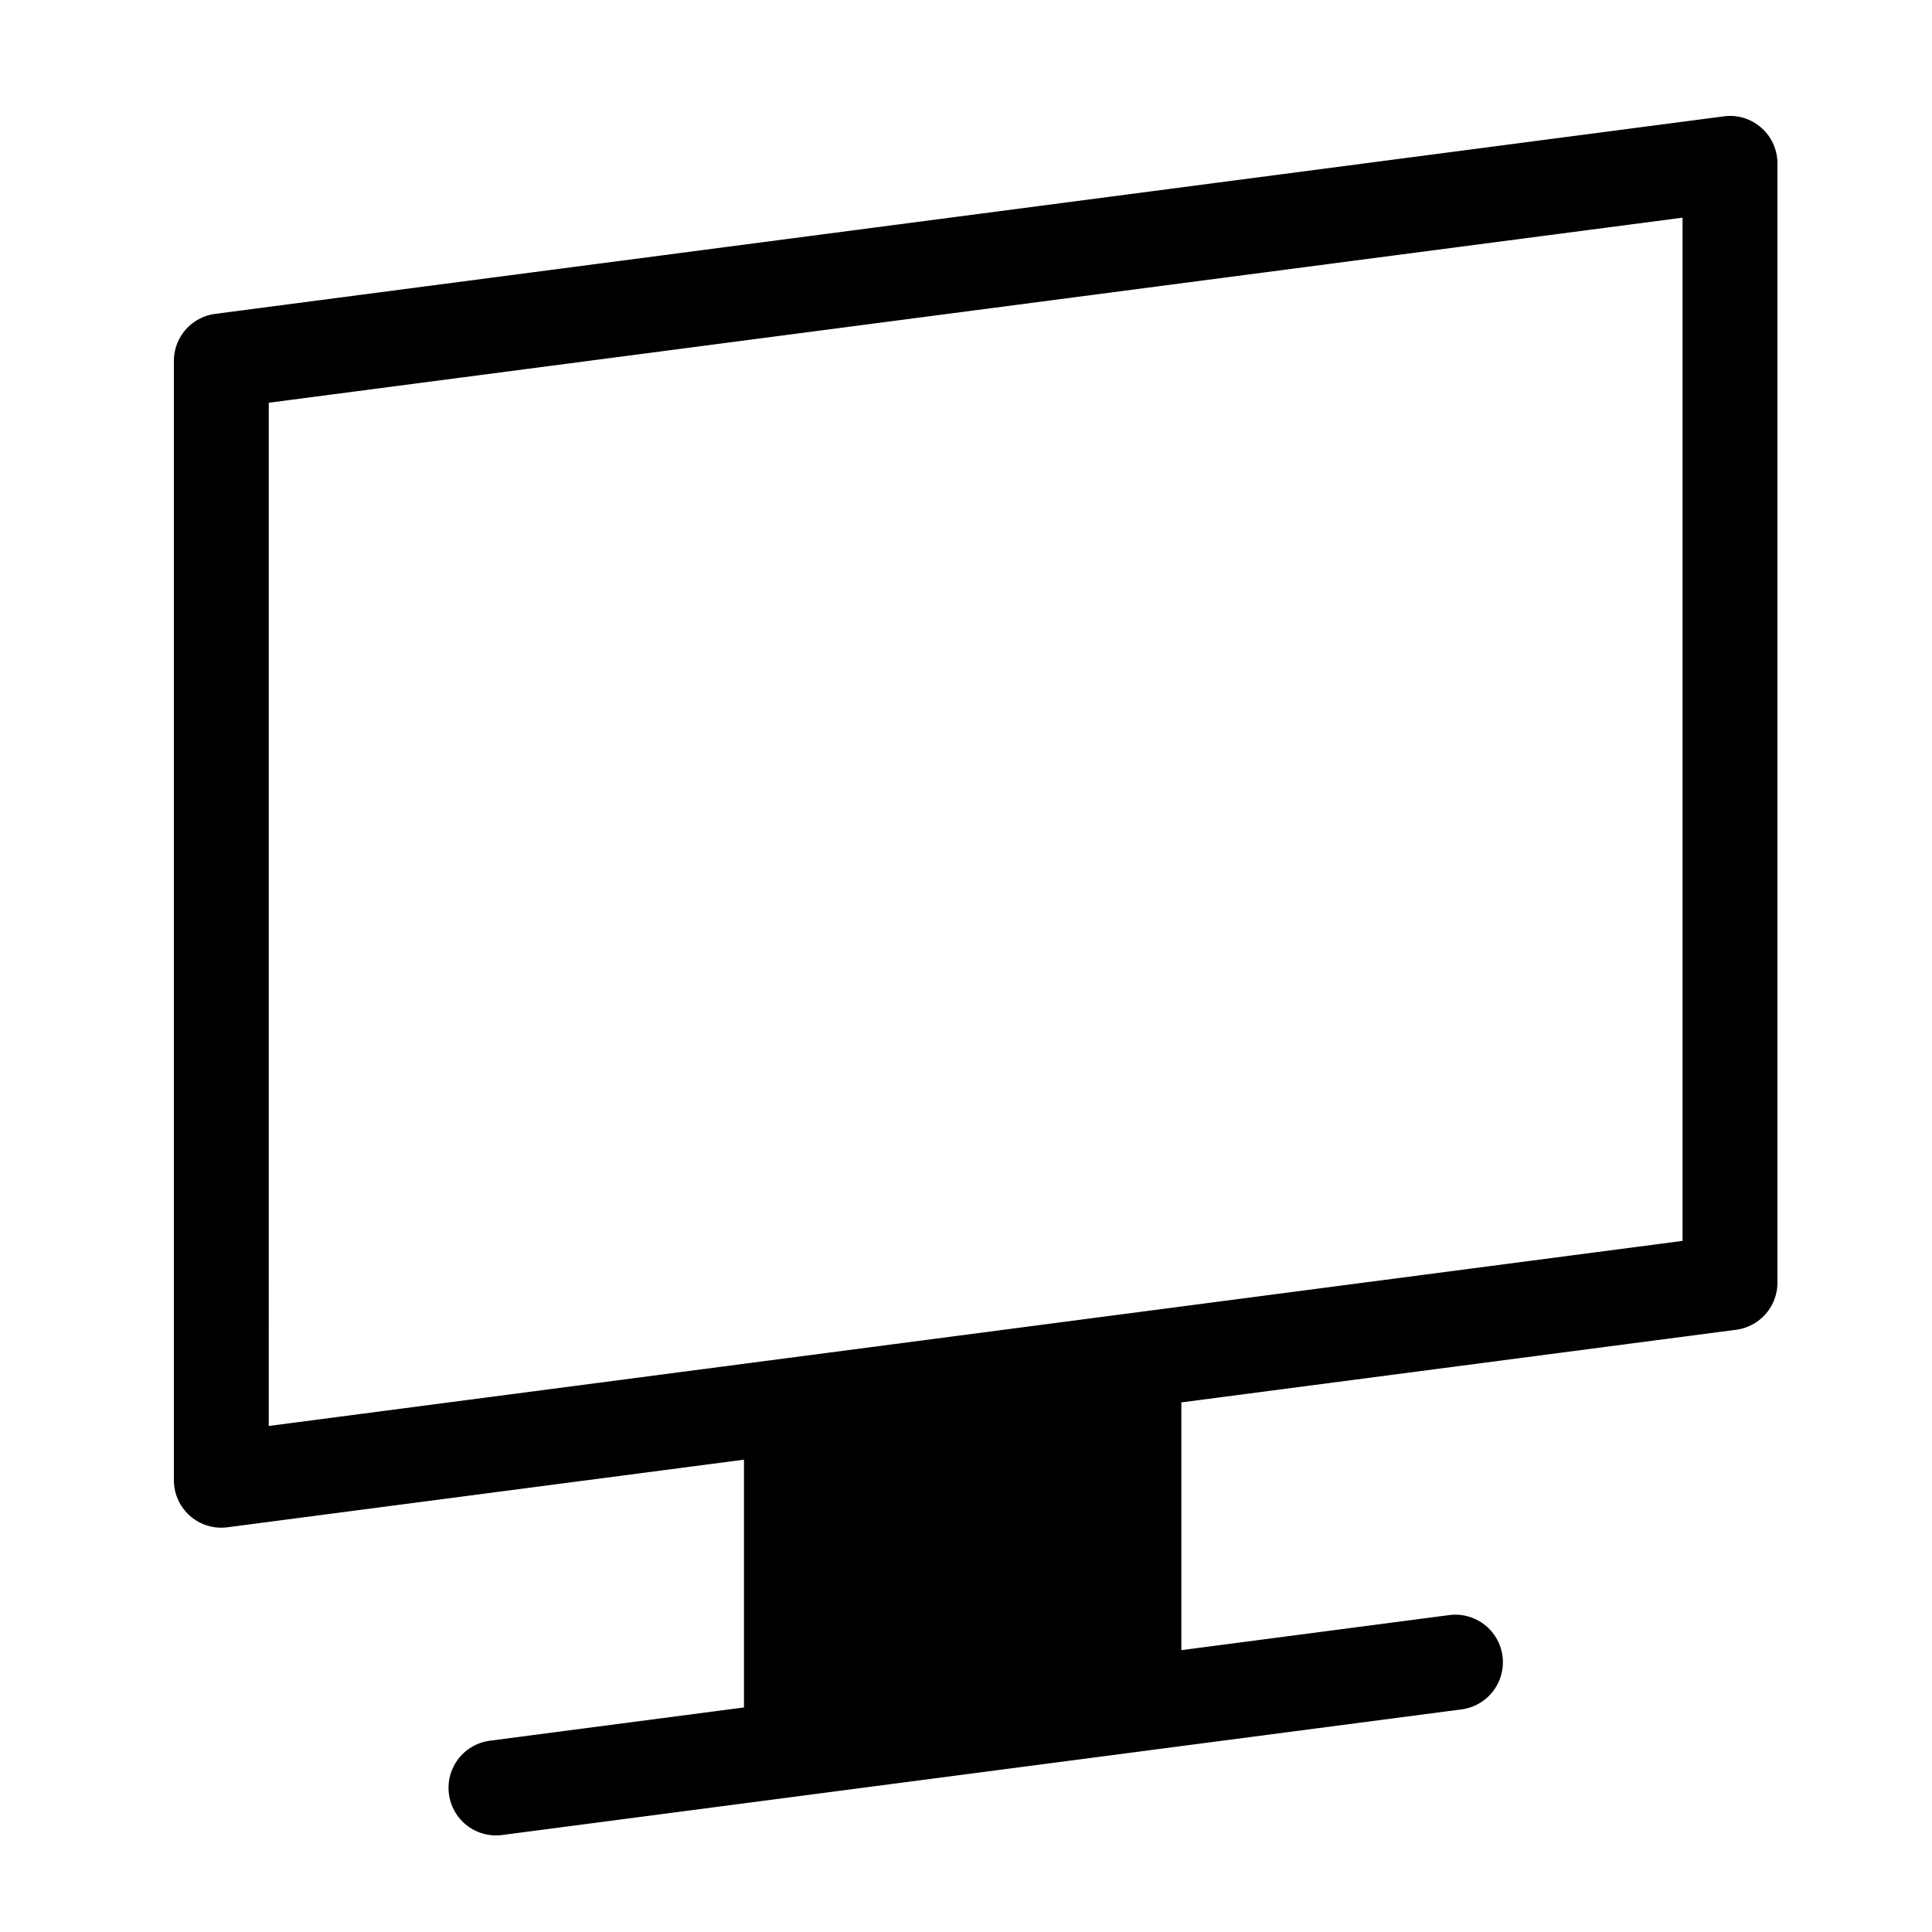 <svg xmlns="http://www.w3.org/2000/svg" width="100" height="100" fill="none"><path fill="#000" fill-rule="evenodd" d="M91.164 6.612a2.438 2.438 0 0 0-1.938-.59l-78.09 10.224A2.459 2.459 0 0 0 9 18.686v57.926c0 .708.304 1.383.835 1.85a2.452 2.452 0 0 0 1.937.59l26.736-3.5v12.825l-13.154 1.722a2.46 2.46 0 0 0-2.117 2.76 2.457 2.457 0 0 0 2.752 2.121l49.657-6.502a2.46 2.46 0 0 0-.635-4.881l-13.865 1.815V72.588l28.717-3.76A2.458 2.458 0 0 0 92 66.388V8.46c0-.707-.305-1.382-.836-1.849Zm-4.075 57.616-73.178 9.58V20.846l73.178-9.58v52.962Z" clip-rule="evenodd"/></svg>